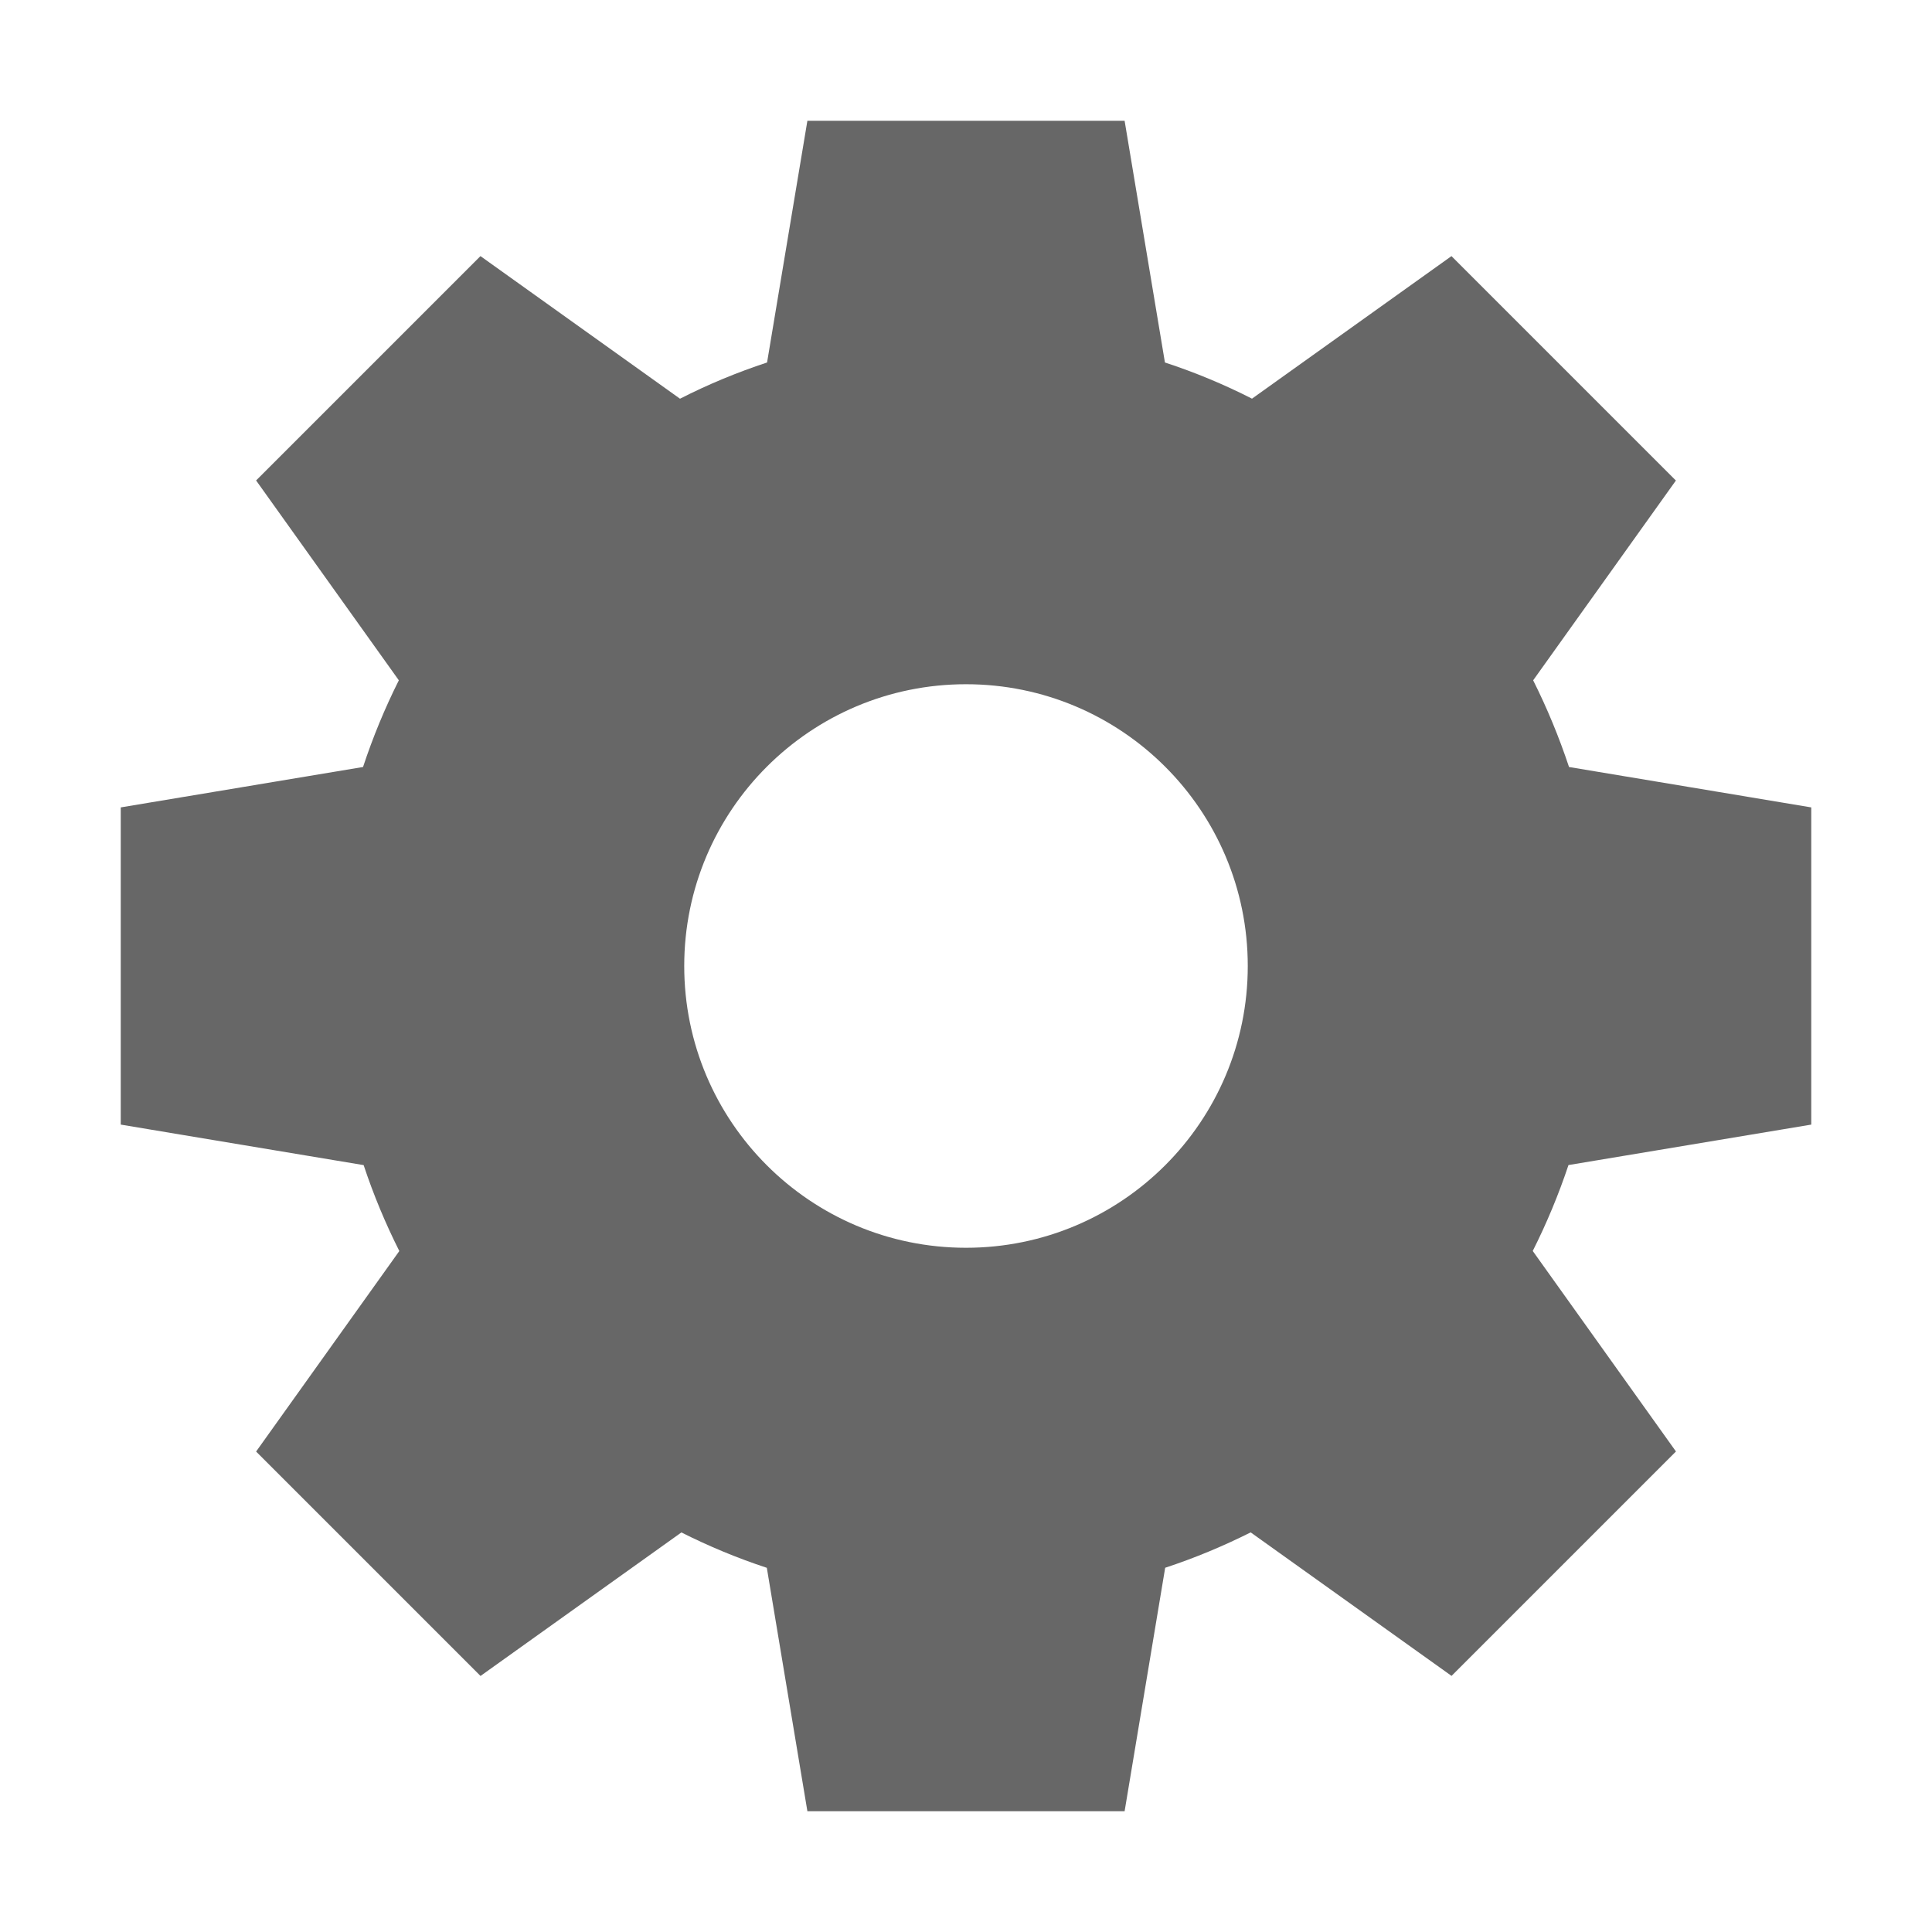<?xml version="1.0" encoding="UTF-8"?>
<svg width="32px" height="32px" viewBox="0 0 32 32" version="1.1" xmlns="http://www.w3.org/2000/svg" xmlns:xlink="http://www.w3.org/1999/xlink">
    <title>ProcessExternal</title>
    <g id="ProcessExternal" stroke="none" stroke-width="1" fill="none" fill-rule="evenodd">
        <g id="object" transform="translate(2, 2)" fill="#676767">
            <g id="Group">
                <path d="M28,16.627 L28,11.373 L23.988,10.704 C23.823,10.208 23.625,9.729 23.394,9.268 L25.758,5.959 L22.041,2.242 L18.737,4.603 C18.275,4.368 17.793,4.167 17.295,4.004 L16.627,0 L11.373,0 L10.705,4.004 C10.207,4.168 9.725,4.368 9.263,4.604 L5.958,2.242 L2.242,5.958 L4.606,9.268 C4.375,9.728 4.177,10.208 4.013,10.704 L0,11.373 L0,16.627 L4.023,17.298 C4.186,17.789 4.384,18.264 4.614,18.721 L2.242,22.042 L5.959,25.759 L9.286,23.382 C9.739,23.61 10.212,23.807 10.701,23.968 L11.373,28 L16.627,28 L17.299,23.967 C17.788,23.806 18.261,23.609 18.715,23.381 L22.042,25.758 L25.759,22.041 L23.387,18.72 C23.617,18.263 23.815,17.788 23.979,17.297 L28,16.627 L28,16.627 L28,16.627 Z M14,18.667 C11.423,18.667 9.333,16.577 9.333,14 C9.333,11.423 11.423,9.333 14,9.333 C16.577,9.333 18.667,11.423 18.667,14 C18.667,16.577 16.577,18.667 14,18.667 L14,18.667 Z" id="Shape"></path>
            </g>
        </g>
    </g>
</svg>